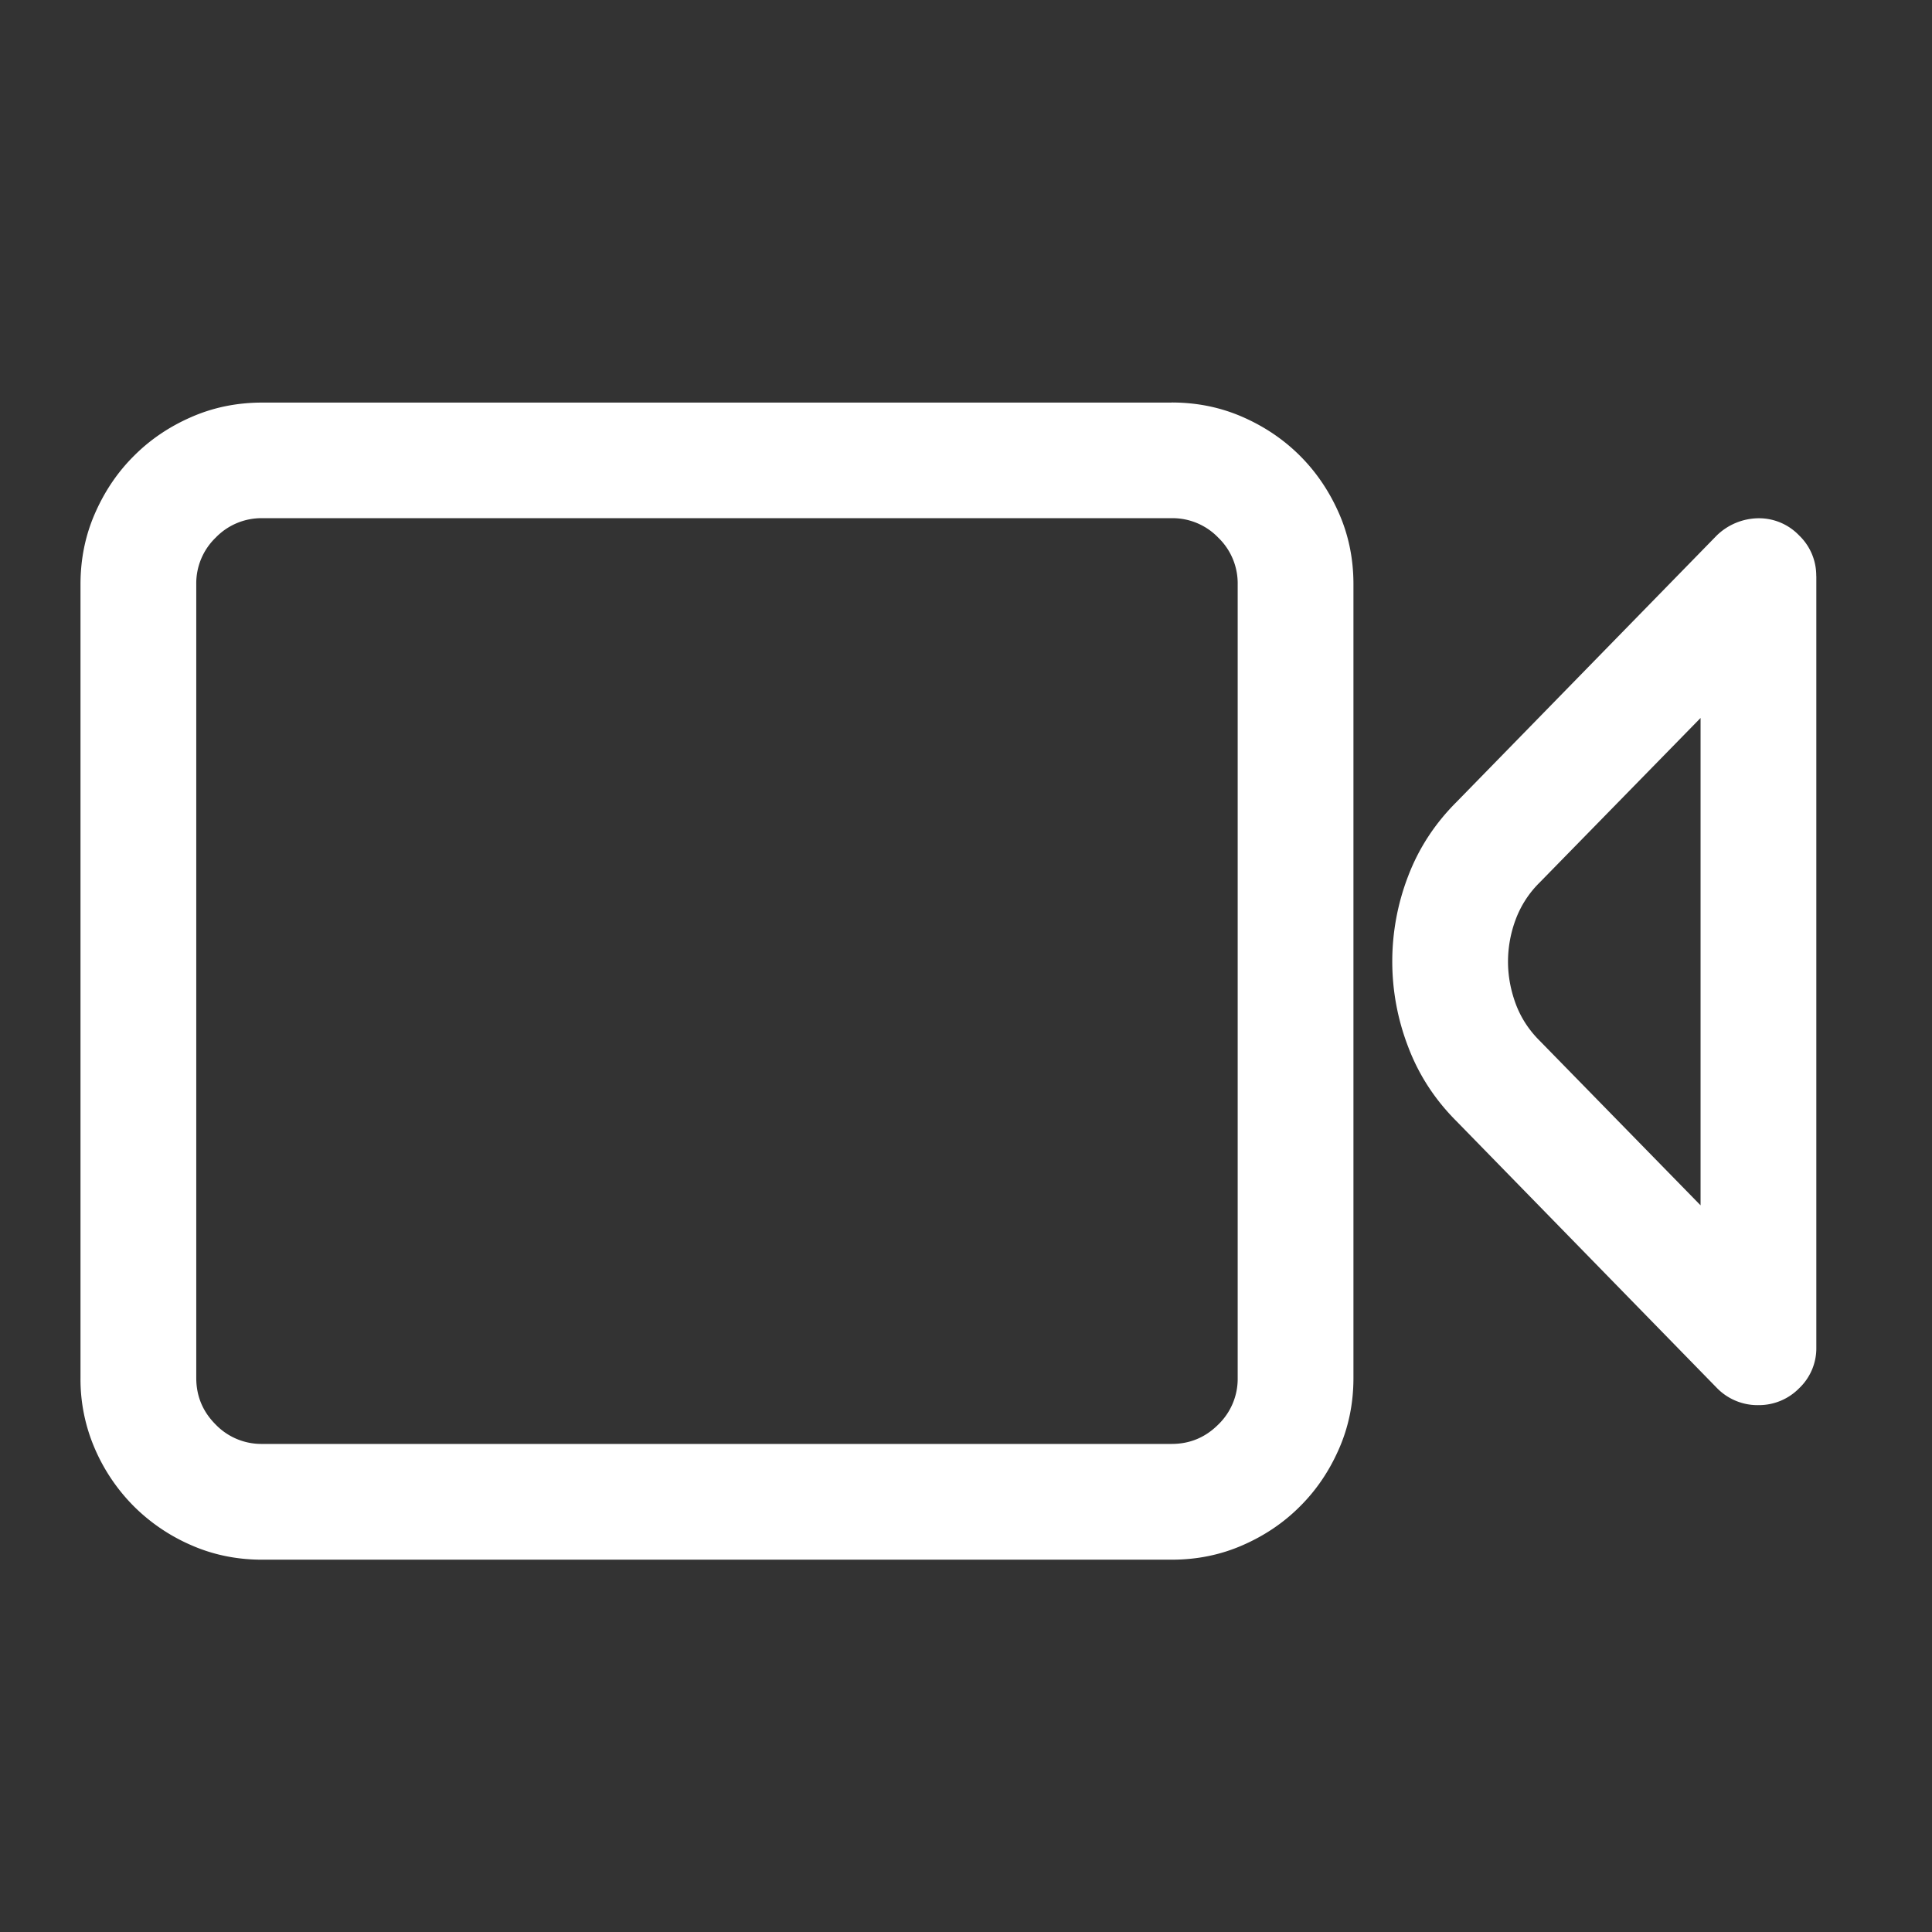 <svg xmlns="http://www.w3.org/2000/svg" width="24" height="24" viewBox="0 0 24 24">
    <rect x="0" y="0" width="24" height="24" fill="#333333" stroke="none"/>
    <path fill="#FFF" fill-rule="evenodd" d="M22.563 7.156v9.58a.685.685 0 0 1-.214.51.7.7 0 0 1-.505.209.704.704 0 0 1-.517-.214l-3.234-3.313c-.27-.27-.47-.578-.601-.926a2.946 2.946 0 0 1 0-2.117c.131-.345.331-.652.6-.921l3.235-3.313a.755.755 0 0 1 .517-.213.69.69 0 0 1 .505.213.69.69 0 0 1 .213.505zm-1.438 7.817V8.919l-1.999 2.044a1.266 1.266 0 0 0-.298.46 1.496 1.496 0 0 0-.095.523c0 .176.032.35.095.522.064.172.163.326.298.46l1.999 2.045zM14.555 5c.315 0 .608.06.882.18.273.12.51.28.713.483.202.202.363.44.483.713.12.273.18.567.18.881v9.86c0 .315-.06.609-.18.882-.12.274-.28.511-.483.713-.202.203-.44.364-.713.483-.274.12-.567.18-.882.18H3.257c-.314 0-.608-.06-.881-.18a2.308 2.308 0 0 1-.713-.483A2.308 2.308 0 0 1 1.18 18a2.171 2.171 0 0 1-.18-.881v-9.86c0-.315.06-.609.18-.882.12-.274.28-.511.483-.713.202-.203.44-.364.713-.483.273-.12.567-.18.881-.18h11.298zm.82 12.118v-9.86a.789.789 0 0 0-.241-.579.789.789 0 0 0-.579-.242H3.257a.789.789 0 0 0-.578.242.789.789 0 0 0-.241.578v9.86c0 .225.08.418.241.579a.789.789 0 0 0 .578.241h11.298c.225 0 .418-.08.579-.241a.789.789 0 0 0 .241-.578z"/>
</svg>
